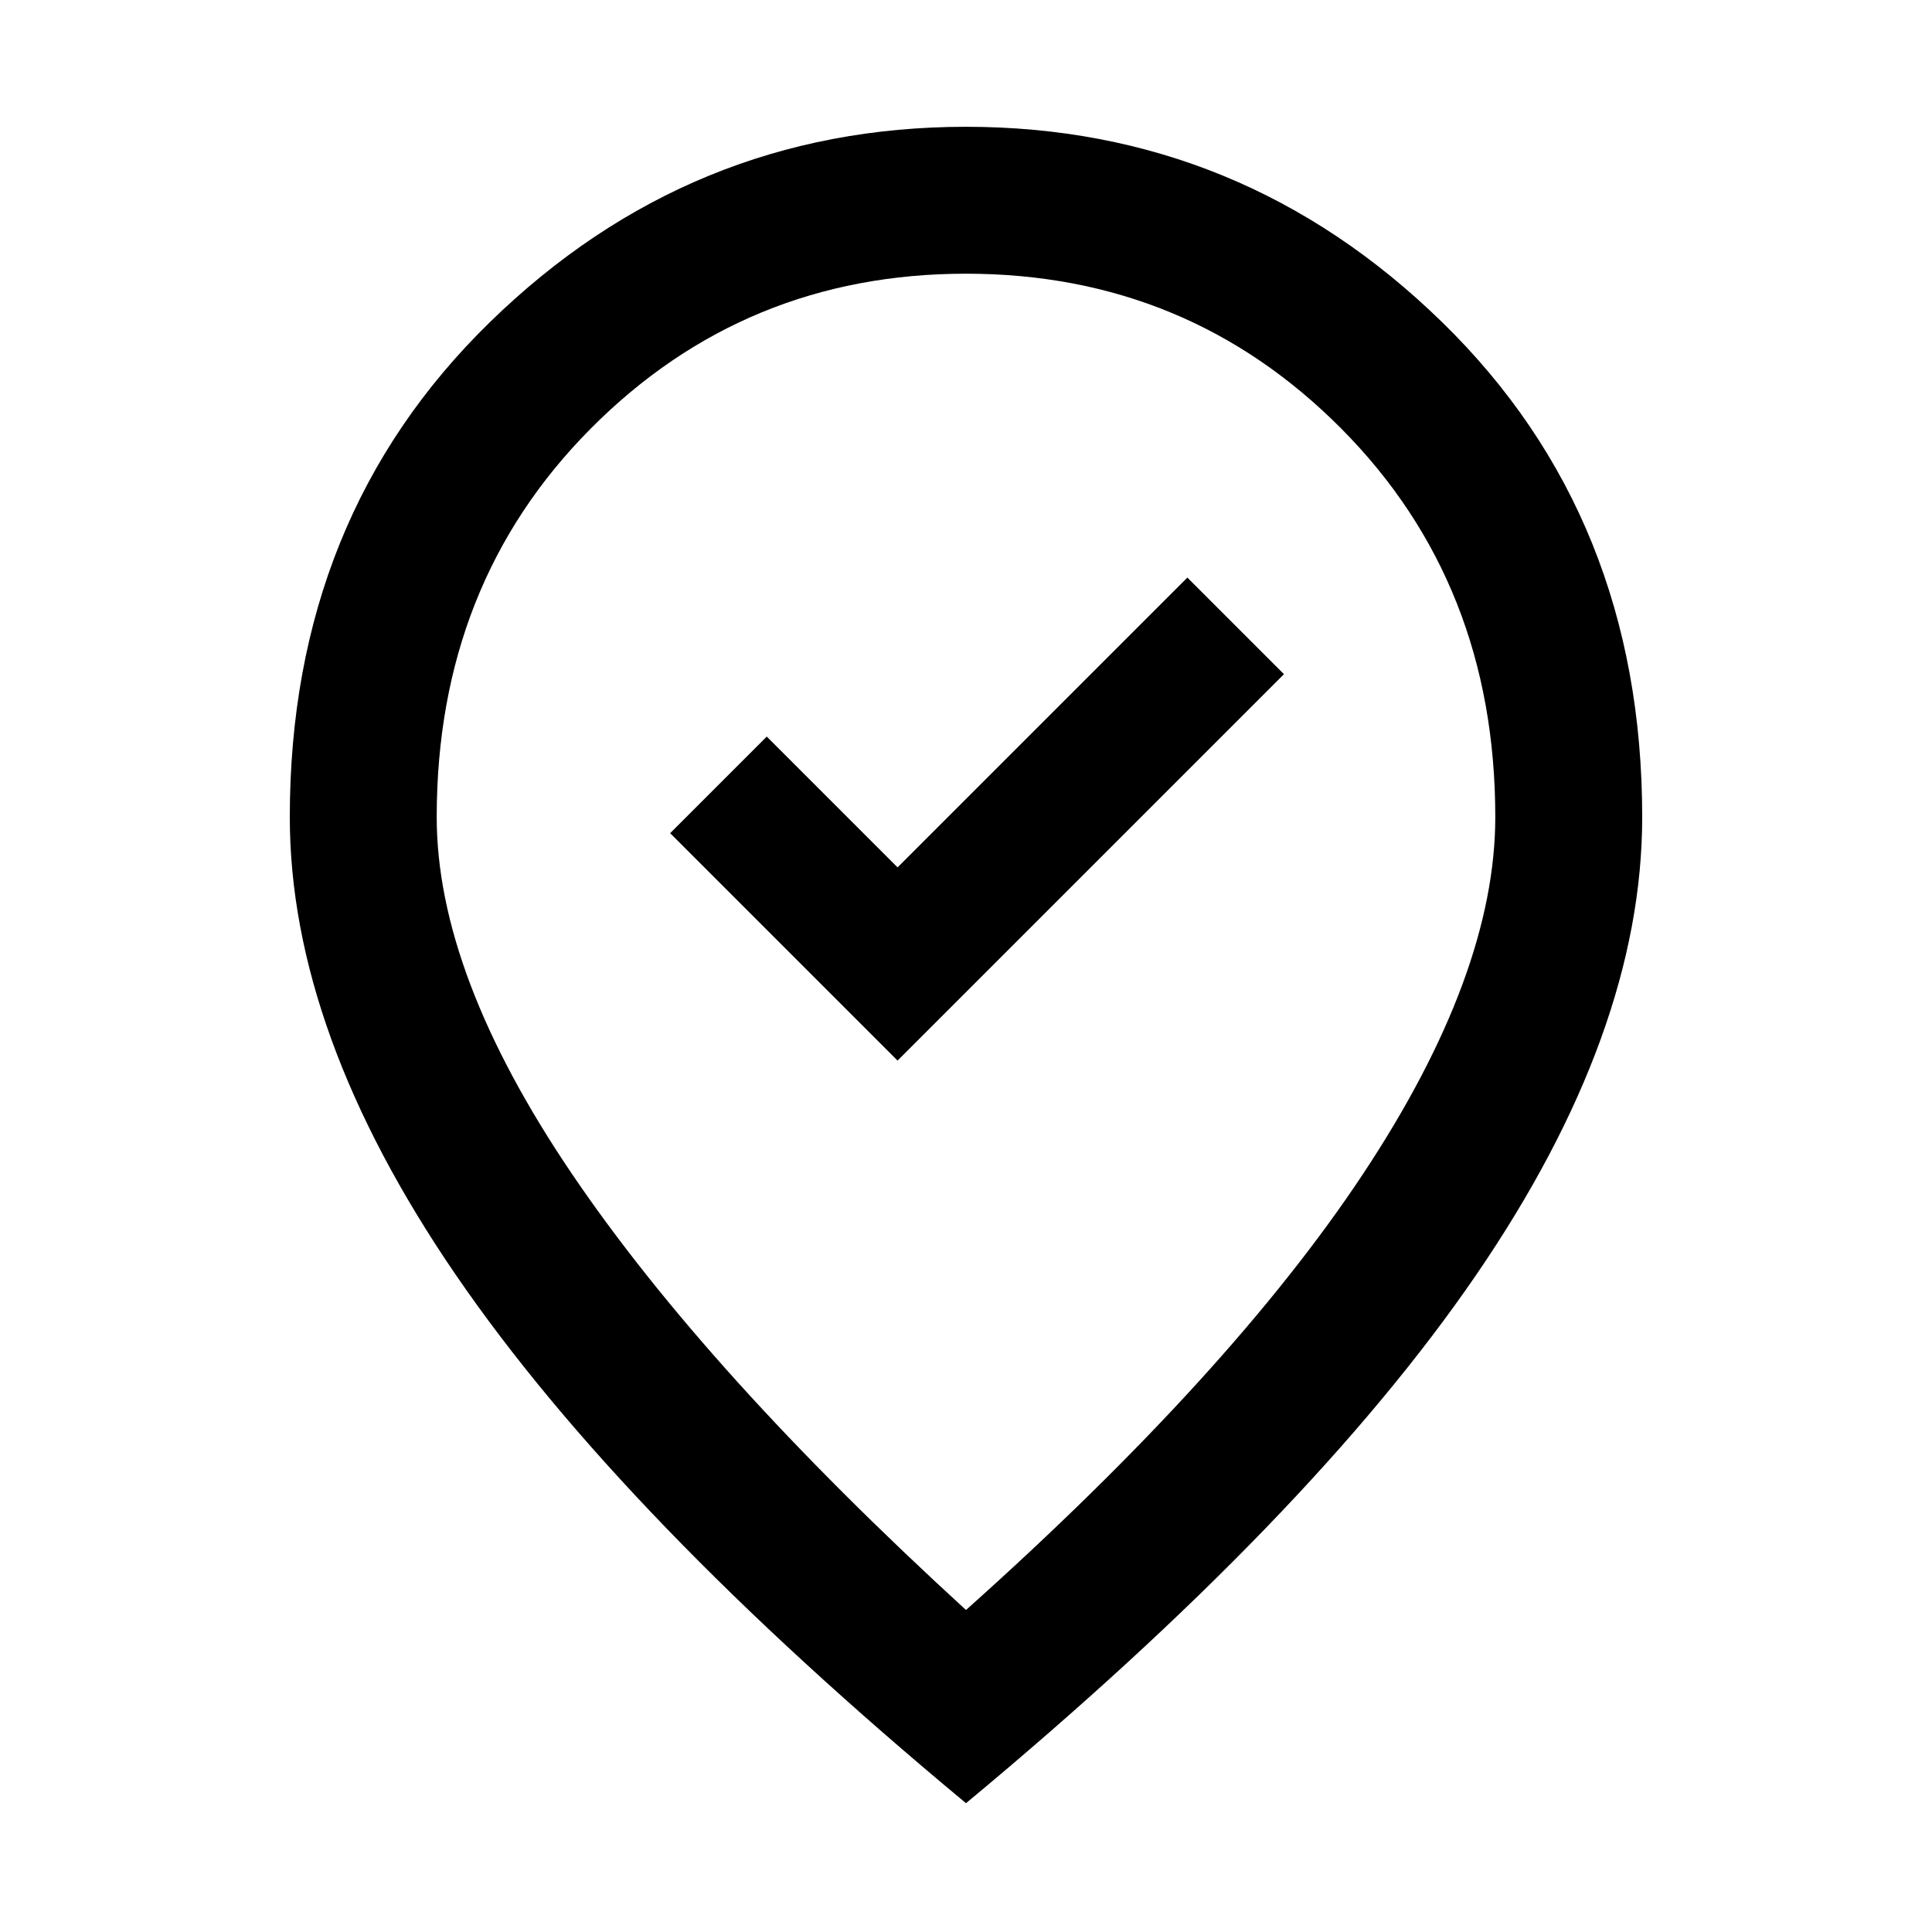 <svg xmlns="http://www.w3.org/2000/svg" height="48" viewBox="0 -960 960 960" width="48"><path d="m446-433 192-192-48-48-144 144-65-65-48 48 113 113Zm34 273q132-118 197.5-217T743-554q0-116-76.5-193T480-824q-110 0-186.5 77T217-554q0 78 67 177t196 217Zm0 96Q309-206 226.5-326.5T144-554q0-149 99.5-246T480-897q137 0 236.5 97T816-554q0 107-82.5 227.5T480-64Zm0-496Z"/></svg>